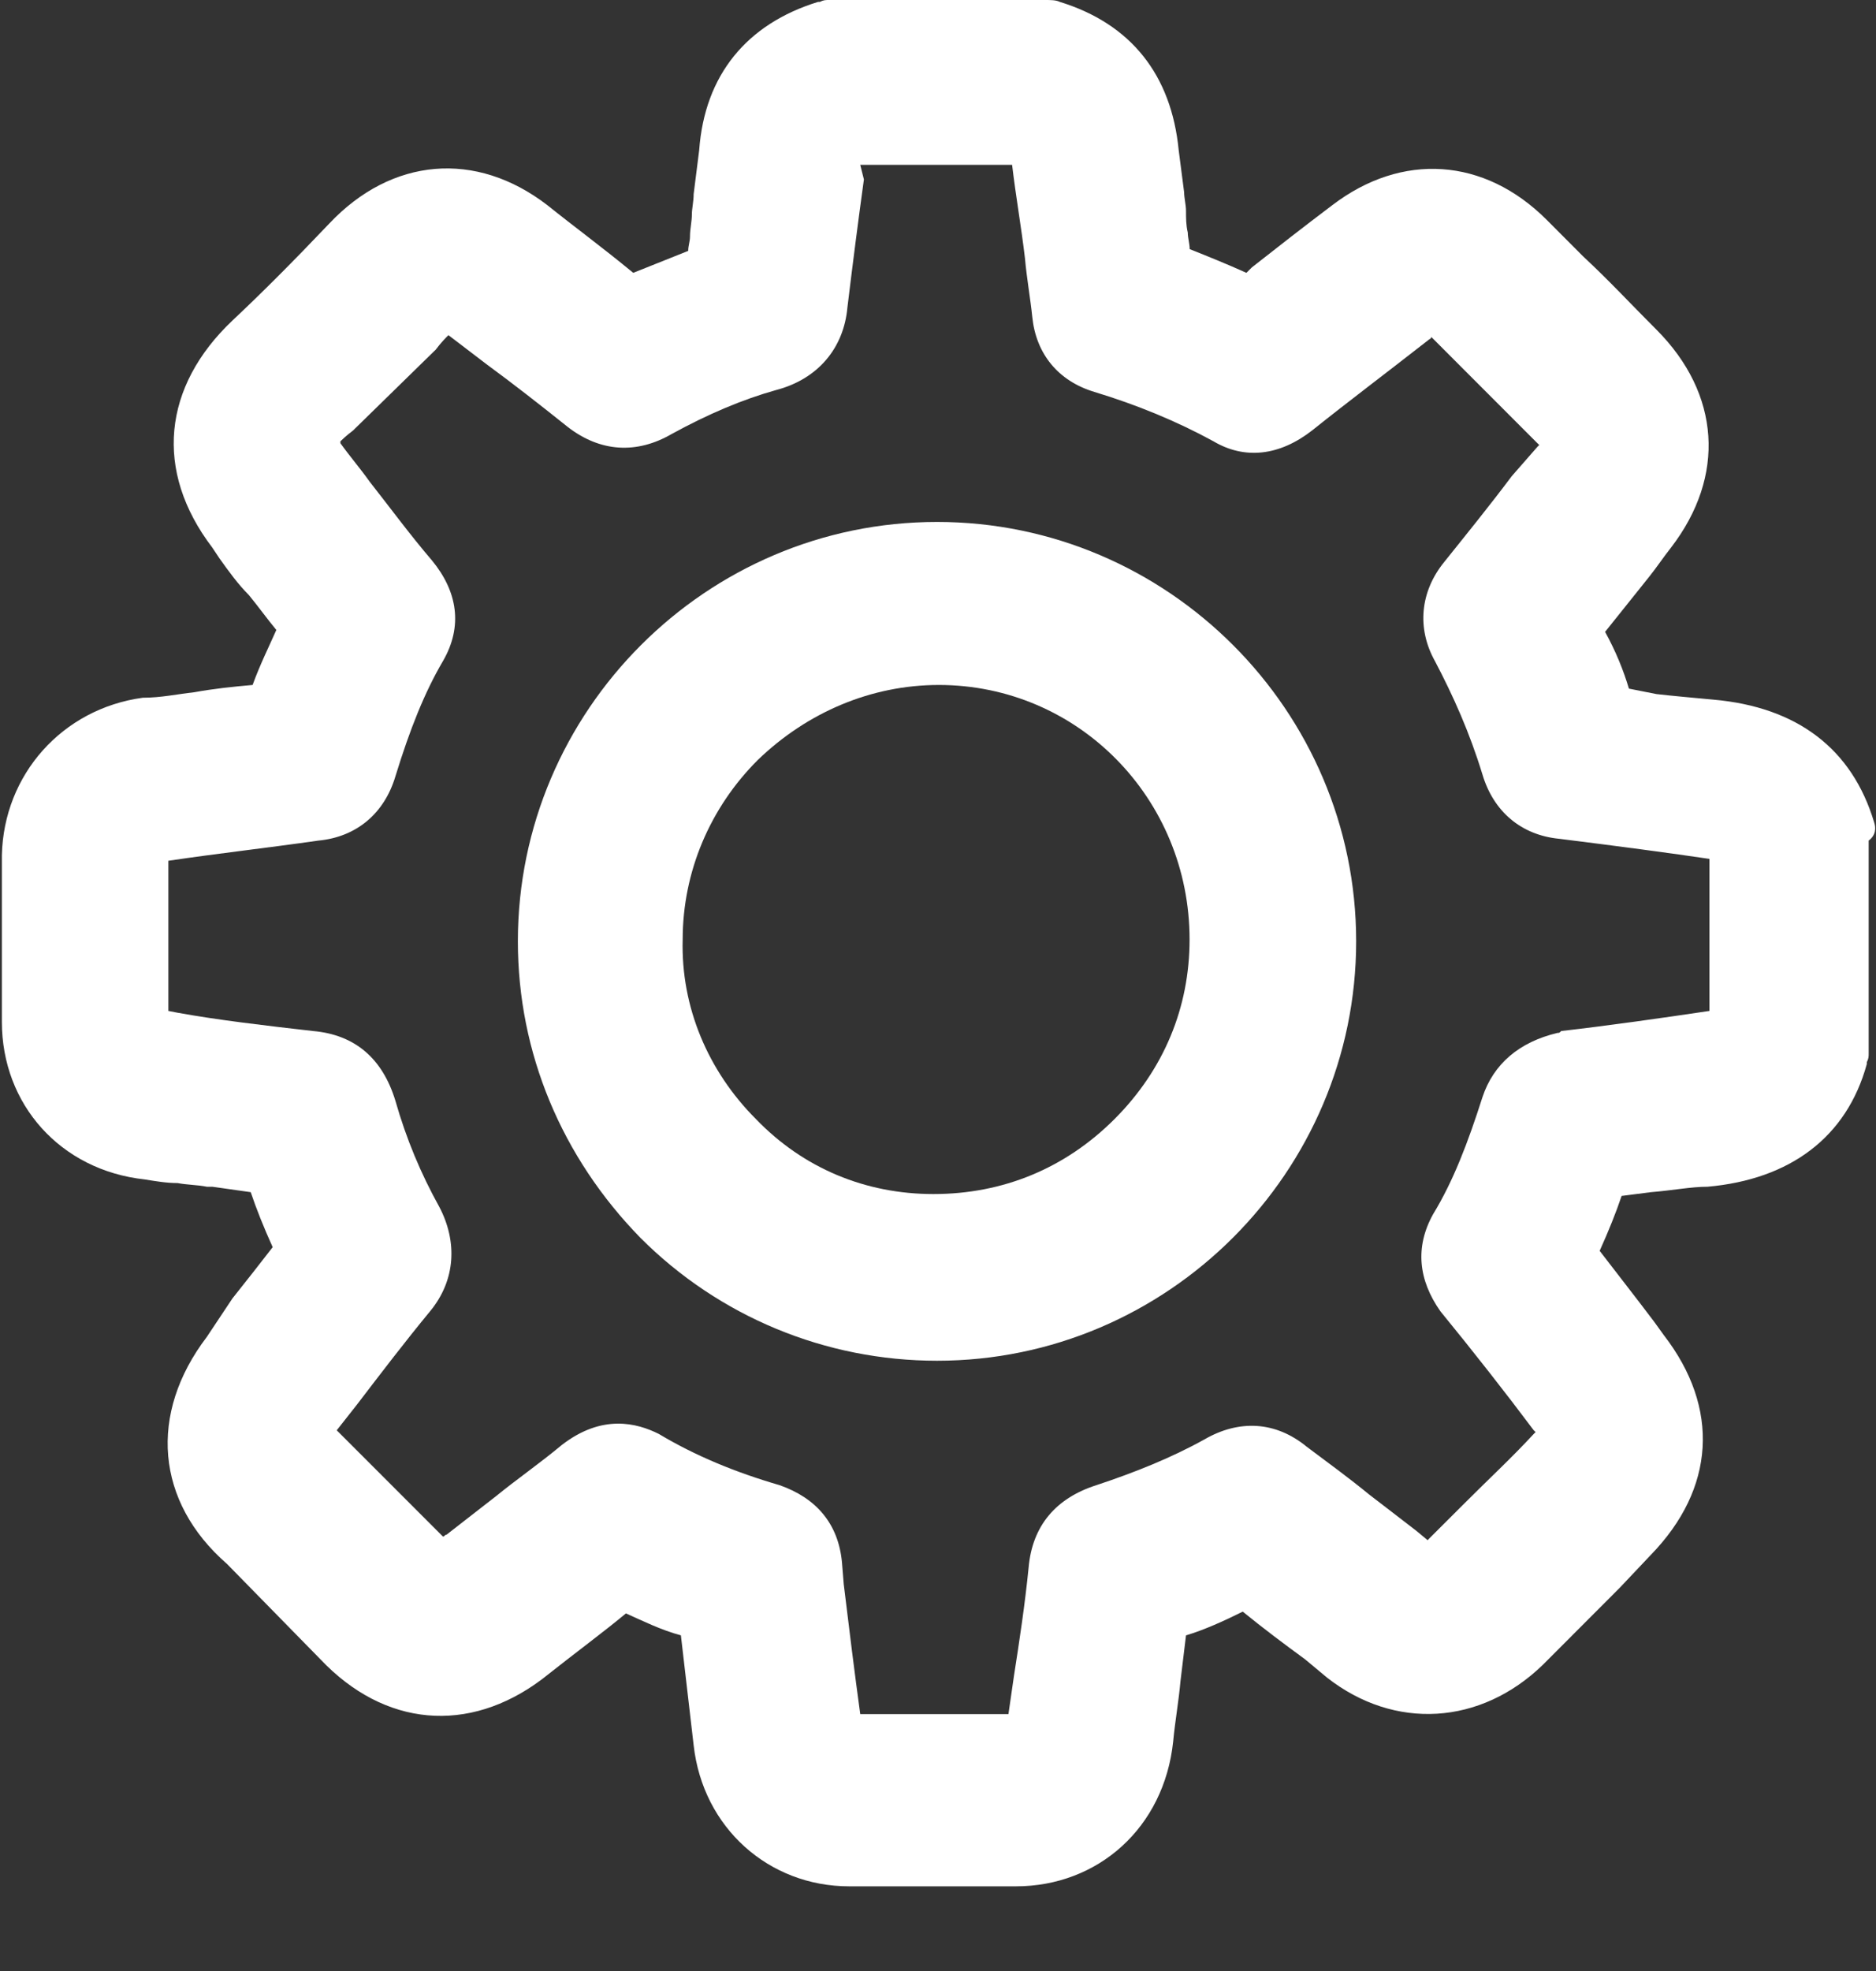 <svg width="20" height="21" viewBox="0 0 20 21" fill="none" xmlns="http://www.w3.org/2000/svg">
<rect x="0" y="0" width="20" height="21" fill="#333333" stroke="none"/>
<g clip-path="url(#clip0_37_8136)">
<path d="M19.98 8.761C19.746 7.98 19.161 7.532 18.263 7.454C18.049 7.434 17.834 7.415 17.659 7.395L17.366 7.337C17.307 7.141 17.229 6.946 17.112 6.732C17.268 6.537 17.424 6.341 17.581 6.146C17.659 6.049 17.737 5.932 17.815 5.834C18.4 5.073 18.341 4.195 17.659 3.512C17.405 3.259 17.151 2.985 16.878 2.732C16.741 2.595 16.624 2.478 16.488 2.341C15.824 1.678 14.946 1.62 14.205 2.185C13.893 2.42 13.62 2.634 13.346 2.849L13.288 2.907C13.073 2.81 12.878 2.732 12.683 2.654C12.683 2.595 12.663 2.537 12.663 2.478C12.644 2.4 12.644 2.322 12.644 2.244C12.644 2.185 12.624 2.107 12.624 2.049C12.605 1.893 12.585 1.756 12.566 1.6C12.488 0.8 12.059 0.254 11.298 0.02C11.259 0 11.2 0 11.142 0H8.839C8.8 0 8.781 0 8.741 0.02H8.722C7.961 0.254 7.512 0.8 7.454 1.6C7.434 1.756 7.415 1.912 7.395 2.068C7.395 2.146 7.376 2.224 7.376 2.283C7.376 2.361 7.356 2.439 7.356 2.517C7.356 2.576 7.337 2.615 7.337 2.673C7.141 2.751 6.946 2.829 6.751 2.907C6.42 2.634 6.127 2.42 5.834 2.185C5.073 1.6 4.176 1.678 3.512 2.38C3.122 2.79 2.79 3.122 2.478 3.415C1.737 4.117 1.639 5.015 2.263 5.834L2.341 5.951C2.439 6.088 2.537 6.224 2.654 6.341C2.751 6.459 2.849 6.595 2.946 6.712C2.868 6.888 2.771 7.083 2.693 7.298C2.478 7.317 2.283 7.337 2.068 7.376C1.893 7.395 1.717 7.434 1.522 7.434C0.663 7.551 0.039 8.254 0.02 9.112V10.888C0.02 11.766 0.644 12.468 1.541 12.566C1.659 12.585 1.776 12.605 1.893 12.605C1.99 12.624 2.107 12.624 2.205 12.644H2.263C2.4 12.663 2.537 12.683 2.673 12.702C2.732 12.878 2.81 13.073 2.907 13.288C2.771 13.463 2.634 13.639 2.478 13.834L2.205 14.244C1.581 15.063 1.659 16 2.42 16.663L3.415 17.678C4.098 18.4 4.995 18.478 5.776 17.893C6.146 17.6 6.439 17.385 6.673 17.19C6.849 17.268 7.044 17.366 7.259 17.424L7.395 18.595C7.493 19.473 8.195 20.098 9.054 20.098H10.829C11.707 20.098 12.41 19.473 12.507 18.556C12.527 18.341 12.566 18.127 12.585 17.912L12.644 17.424C12.839 17.366 13.054 17.268 13.249 17.171C13.463 17.346 13.698 17.522 13.912 17.678L14.146 17.873C14.868 18.439 15.785 18.381 16.449 17.737C16.722 17.463 17.015 17.171 17.268 16.917L17.6 16.566C18.283 15.863 18.341 15.005 17.737 14.224L17.639 14.088C17.463 13.854 17.249 13.581 17.054 13.327C17.151 13.112 17.229 12.917 17.288 12.742L17.6 12.702C17.834 12.683 18.029 12.644 18.205 12.644C19.083 12.566 19.688 12.117 19.902 11.337V11.317C19.922 11.278 19.922 11.258 19.922 11.22V8.956C20 8.898 20 8.82 19.98 8.761ZM16.605 11.005C16.195 11.102 15.922 11.337 15.805 11.688C15.649 12.176 15.493 12.585 15.278 12.937C15.083 13.288 15.122 13.639 15.356 13.971C15.707 14.4 16.059 14.849 16.351 15.239L16.371 15.258L16.351 15.278C16.117 15.532 15.863 15.766 15.61 16.02C15.493 16.137 15.356 16.273 15.239 16.39L15.22 16.41L15.102 16.312C14.927 16.176 14.771 16.058 14.595 15.922C14.38 15.746 14.166 15.59 13.932 15.415C13.6 15.142 13.21 15.122 12.839 15.337C12.488 15.532 12.098 15.688 11.688 15.824C11.259 15.961 11.005 16.254 10.966 16.702C10.927 17.093 10.868 17.483 10.81 17.854L10.751 18.263H9.171C9.112 17.834 9.054 17.366 8.995 16.878L8.976 16.644C8.937 16.234 8.702 15.961 8.312 15.824C7.844 15.688 7.415 15.512 7.024 15.278C6.79 15.161 6.42 15.063 5.99 15.395C5.756 15.59 5.502 15.766 5.288 15.941C5.112 16.078 4.937 16.215 4.761 16.351C4.741 16.351 4.741 16.371 4.722 16.371L4.702 16.351L3.59 15.239L3.805 14.966C4.059 14.634 4.312 14.302 4.585 13.971C4.859 13.639 4.878 13.229 4.683 12.858C4.488 12.507 4.332 12.137 4.215 11.727C4.078 11.278 3.785 11.024 3.337 10.985C2.829 10.927 2.322 10.868 1.893 10.79L1.795 10.771V9.171C2.322 9.093 2.849 9.034 3.395 8.956C3.805 8.917 4.098 8.663 4.215 8.273C4.371 7.766 4.527 7.376 4.722 7.044C4.937 6.673 4.878 6.302 4.605 5.971C4.371 5.698 4.156 5.405 3.941 5.132C3.844 4.995 3.727 4.859 3.629 4.722C3.629 4.722 3.629 4.722 3.629 4.702C3.649 4.683 3.688 4.644 3.766 4.585L3.785 4.566L4.624 3.746L4.644 3.727C4.702 3.649 4.761 3.59 4.781 3.571L5.19 3.883C5.483 4.098 5.756 4.312 6.049 4.546C6.4 4.82 6.79 4.839 7.161 4.624C7.551 4.41 7.922 4.254 8.273 4.156C8.722 4.039 8.995 3.707 9.034 3.278C9.093 2.79 9.151 2.341 9.21 1.912L9.171 1.756H10.79C10.829 2.088 10.888 2.42 10.927 2.751C10.946 2.966 10.985 3.18 11.005 3.376C11.044 3.766 11.278 4.059 11.668 4.176C12.117 4.312 12.546 4.488 12.937 4.702C13.268 4.898 13.639 4.859 13.99 4.585C14.38 4.273 14.771 3.98 15.22 3.629C15.239 3.61 15.259 3.61 15.259 3.59C15.278 3.61 15.278 3.61 15.298 3.629L16.39 4.722C16.39 4.722 16.39 4.722 16.41 4.741C16.41 4.741 16.41 4.741 16.39 4.761L16.117 5.073C15.883 5.385 15.629 5.698 15.395 5.99C15.142 6.302 15.102 6.693 15.298 7.044C15.493 7.415 15.668 7.805 15.805 8.254C15.922 8.644 16.215 8.898 16.624 8.937C17.249 9.015 17.834 9.093 18.224 9.151V10.771C17.698 10.849 17.151 10.927 16.644 10.985C16.624 11.005 16.624 11.005 16.605 11.005Z" fill="#fff"/>
<path d="M9.99 5.561C7.531 5.561 5.521 7.571 5.521 10.029C5.521 11.22 5.99 12.332 6.829 13.19C7.668 14.029 8.8 14.498 9.99 14.498C12.448 14.498 14.458 12.488 14.458 10.029C14.458 7.571 12.448 5.561 9.99 5.561ZM12.682 10.01C12.682 10.732 12.409 11.395 11.883 11.922C11.356 12.449 10.692 12.722 9.951 12.722C9.229 12.722 8.565 12.449 8.058 11.922C7.551 11.415 7.258 10.732 7.278 10.01C7.278 9.288 7.57 8.605 8.078 8.098C8.604 7.59 9.287 7.298 10.009 7.298C11.492 7.298 12.682 8.507 12.682 10.01Z" fill="#fff"/>
</g>
<defs>
<clipPath id="clip0_37_8136">
<rect width="20" height="20.098" fill="#fff"/>
</clipPath>
</defs>
</svg>
